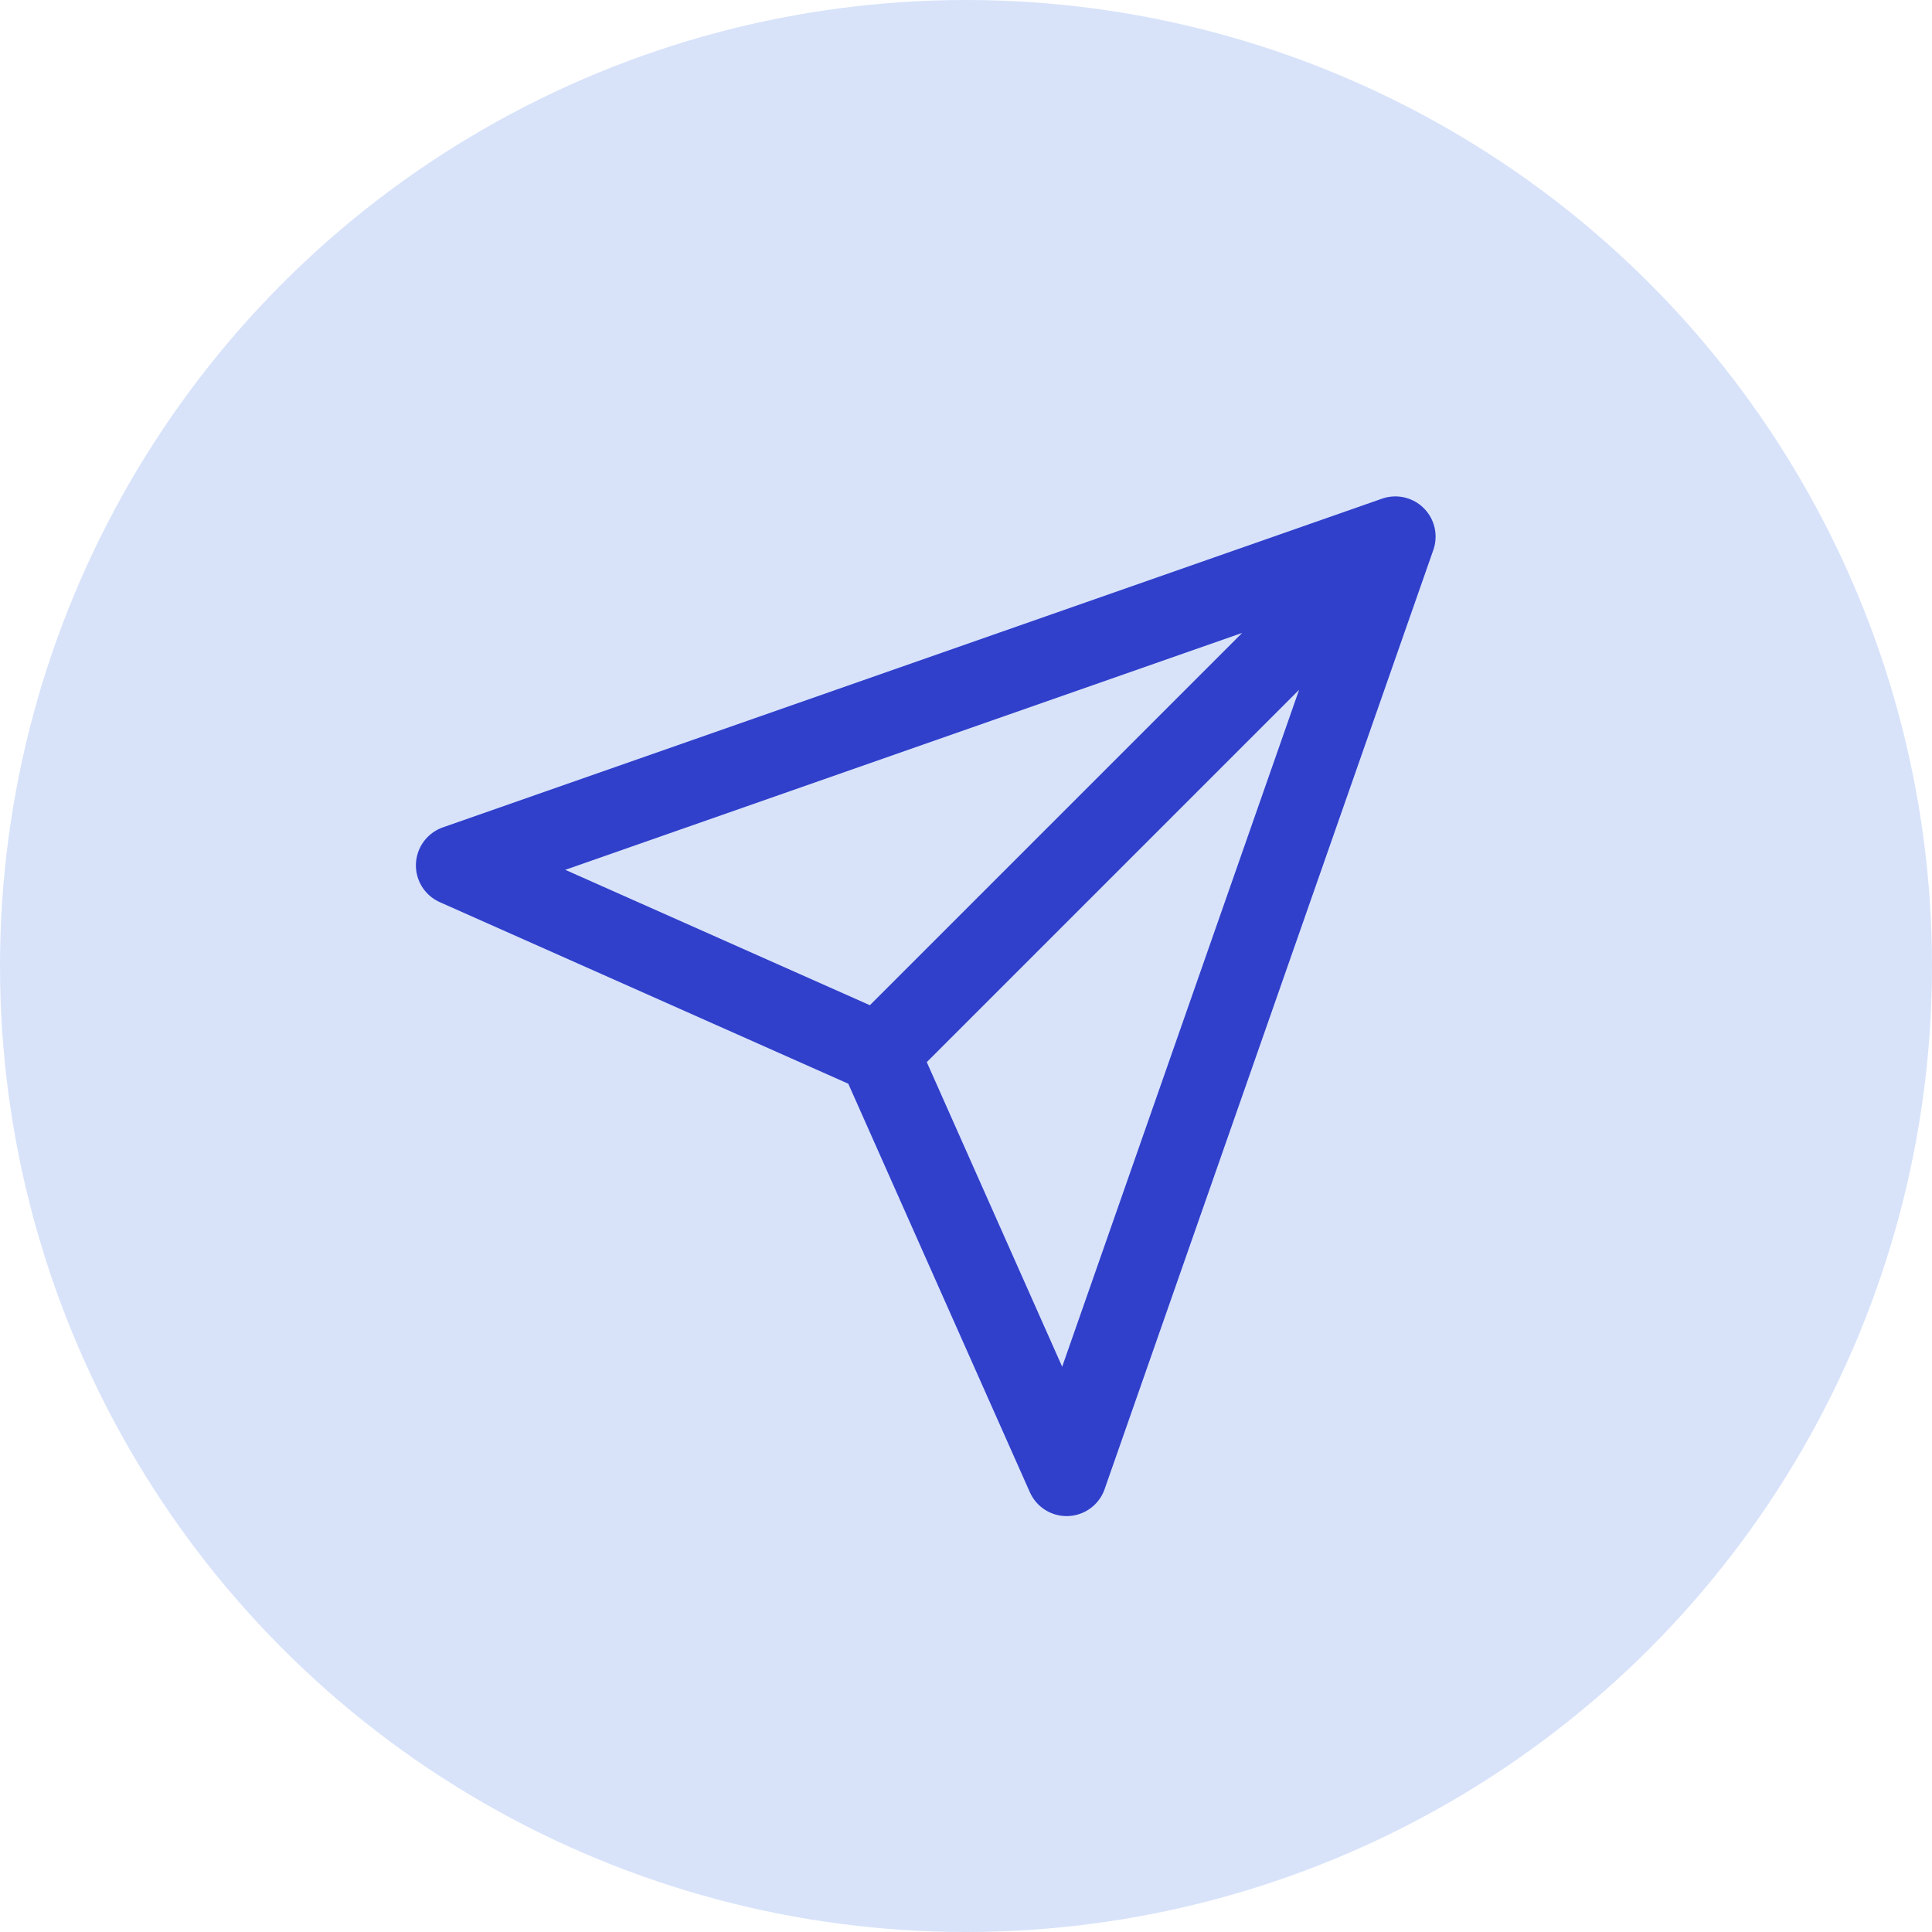 <svg xmlns="http://www.w3.org/2000/svg" width="48" height="48" fill="none" viewBox="0 0 48 48">
    <circle cx="24" cy="24" r="24" fill="#D8E3FA"/>
    <path stroke="#3040CB" stroke-linecap="round" stroke-linejoin="round" stroke-width="2" d="M34.667 13.333L21.833 26.167M34.667 13.333L26.5 36.667l-4.667-10.5-10.5-4.667 23.334-8.167z"/>
</svg>
